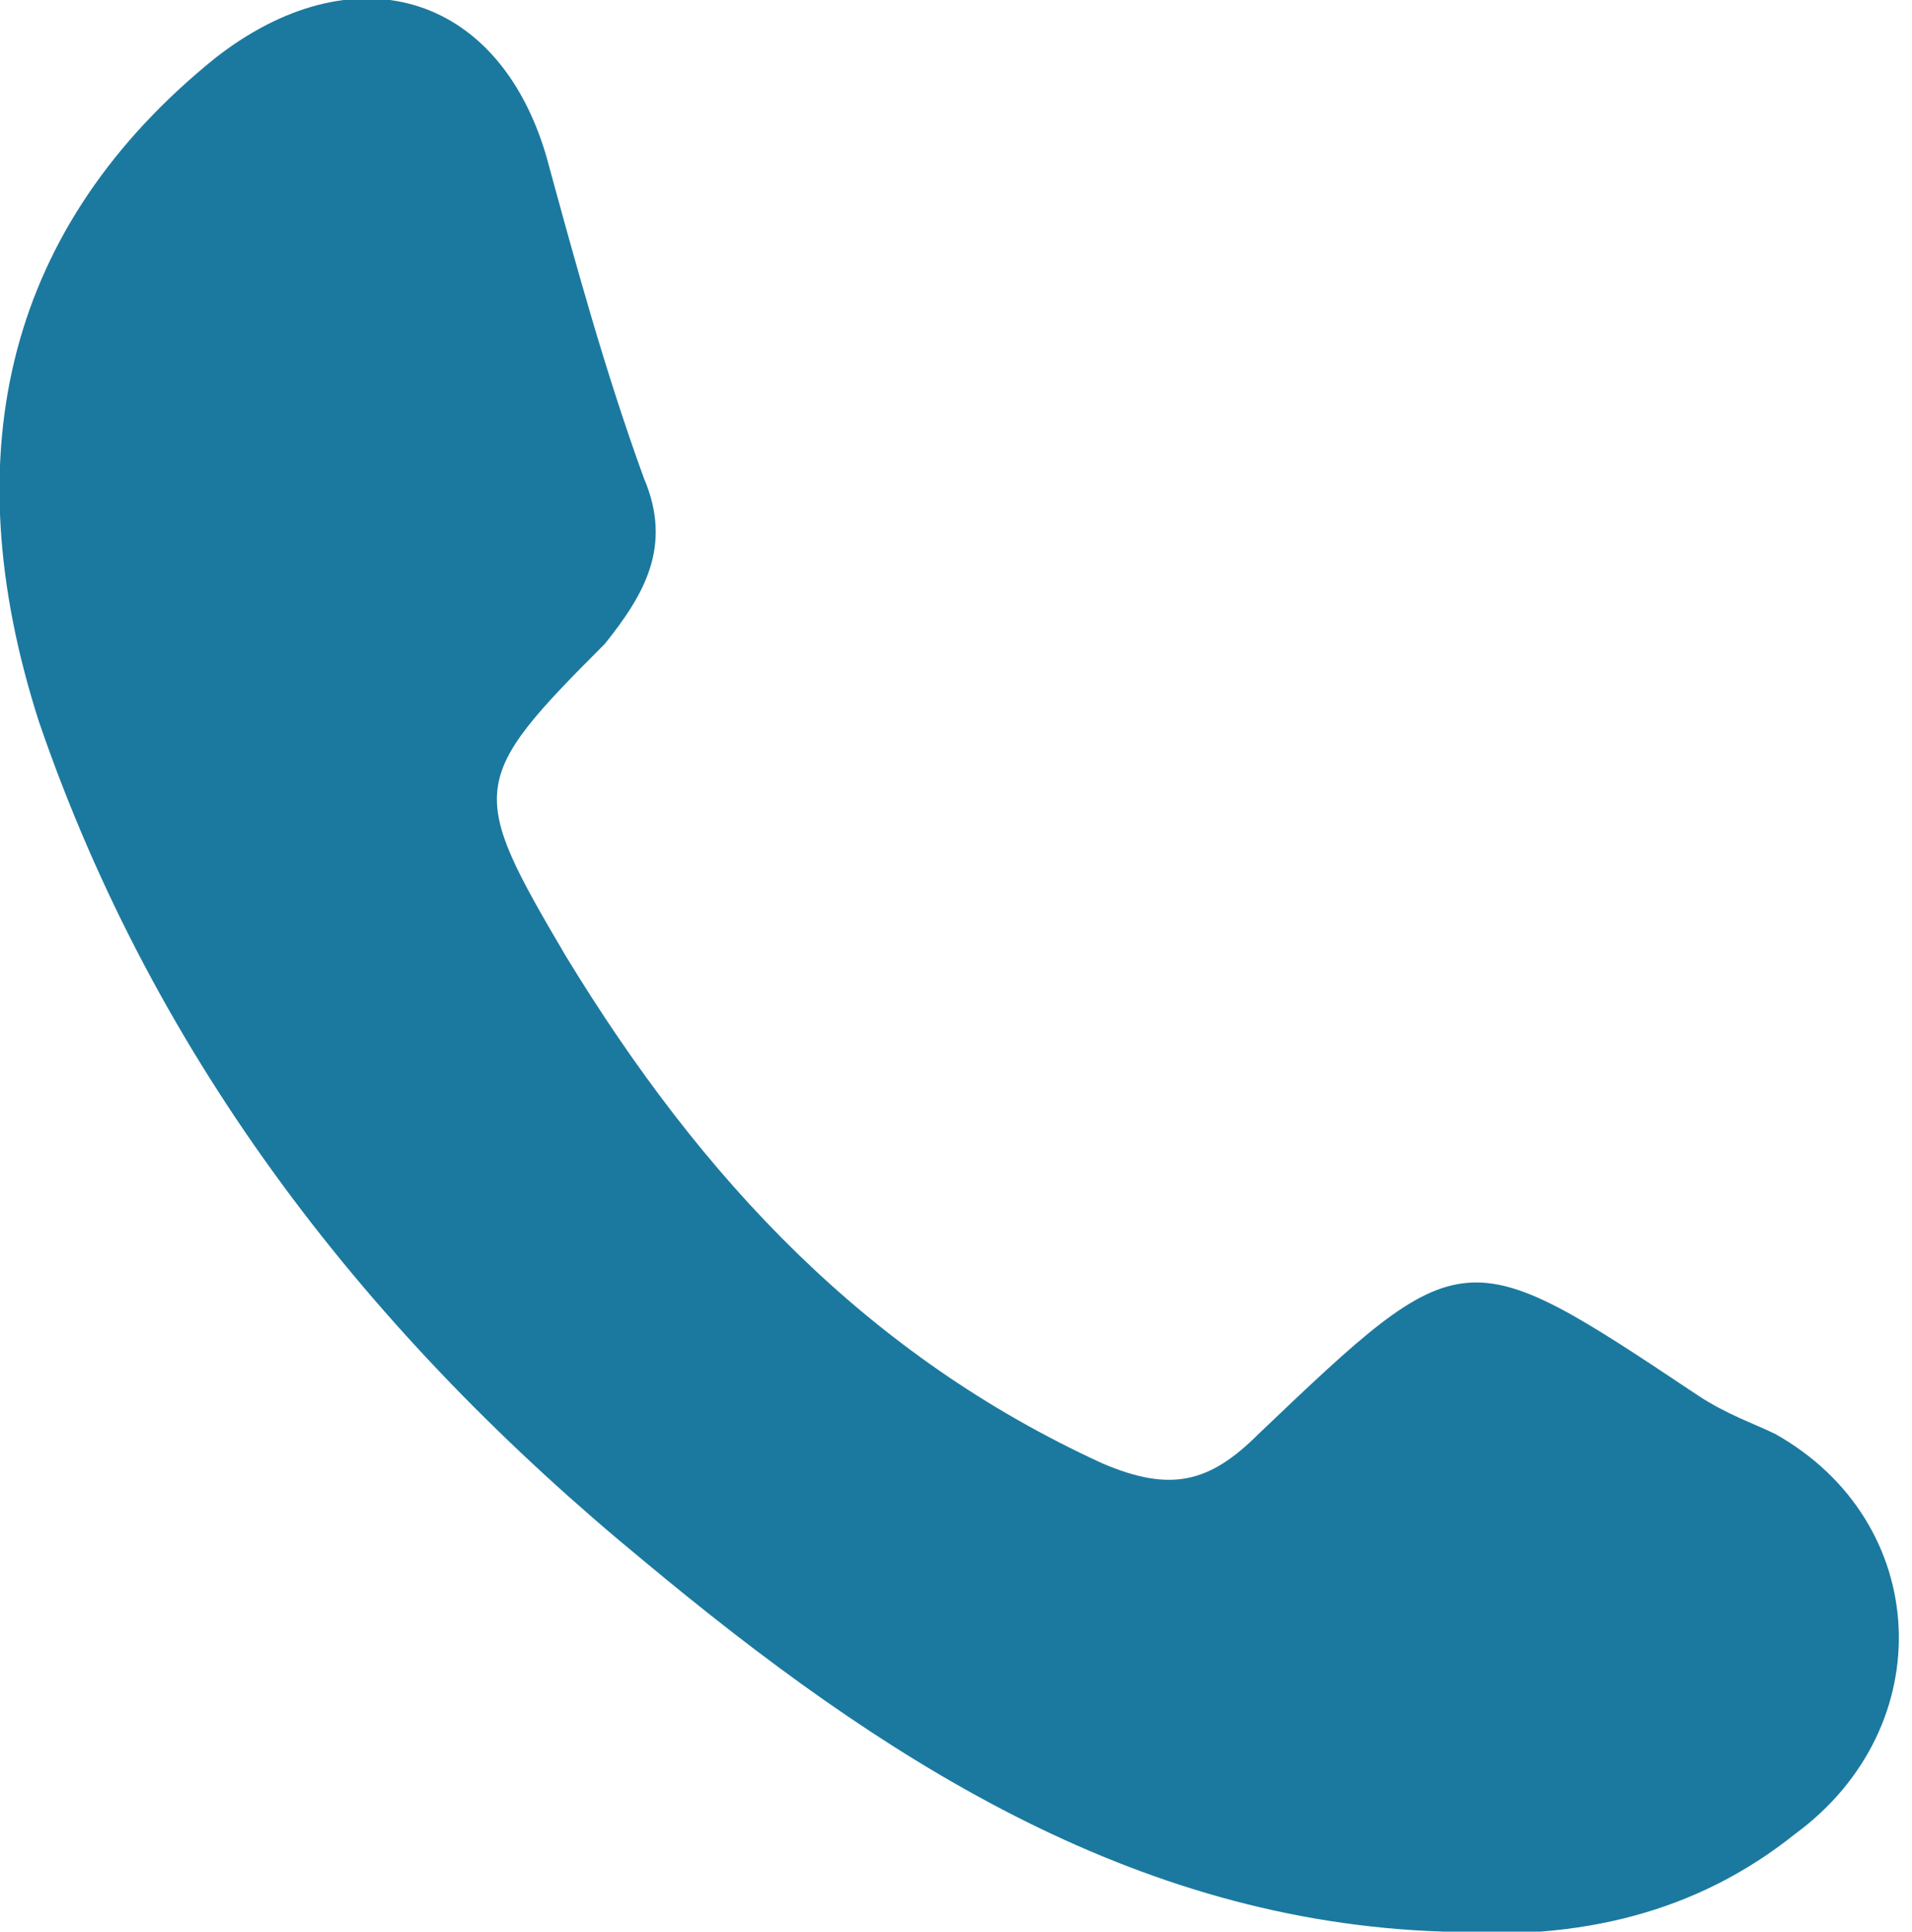 <?xml version="1.0" encoding="utf-8"?>
<!-- Generator: Adobe Illustrator 21.1.0, SVG Export Plug-In . SVG Version: 6.00 Build 0)  -->
<svg version="1.1" id="Capa_1" xmlns="http://www.w3.org/2000/svg" xmlns:xlink="http://www.w3.org/1999/xlink" x="0px" y="0px"
	 viewBox="0 0 19.6 19.8" style="enable-background:new 0 0 19.6 19.8;" xml:space="preserve">
<style type="text/css">
	.st0{fill:#1B799F;}
</style>
<path class="st0" d="M14.8,19.8C11.6,19.7,9,18,6.6,16c-2.8-2.3-5-5.1-6.2-8.6c-0.9-2.8-0.3-5.1,1.8-6.8c1.4-1.1,2.9-0.7,3.4,1
	c0.3,1.1,0.6,2.2,1,3.3c0.3,0.7,0,1.2-0.4,1.7C4.8,8,4.8,8.1,5.8,9.8c1.4,2.3,3.1,4.1,5.5,5.2c0.7,0.3,1.1,0.2,1.6-0.3
	c2.1-2,2.1-2,4.5-0.4c0.3,0.2,0.6,0.3,0.8,0.4c1.6,0.9,1.7,3,0.2,4.1C17.4,19.6,16.2,19.9,14.8,19.8z"/>
</svg>
